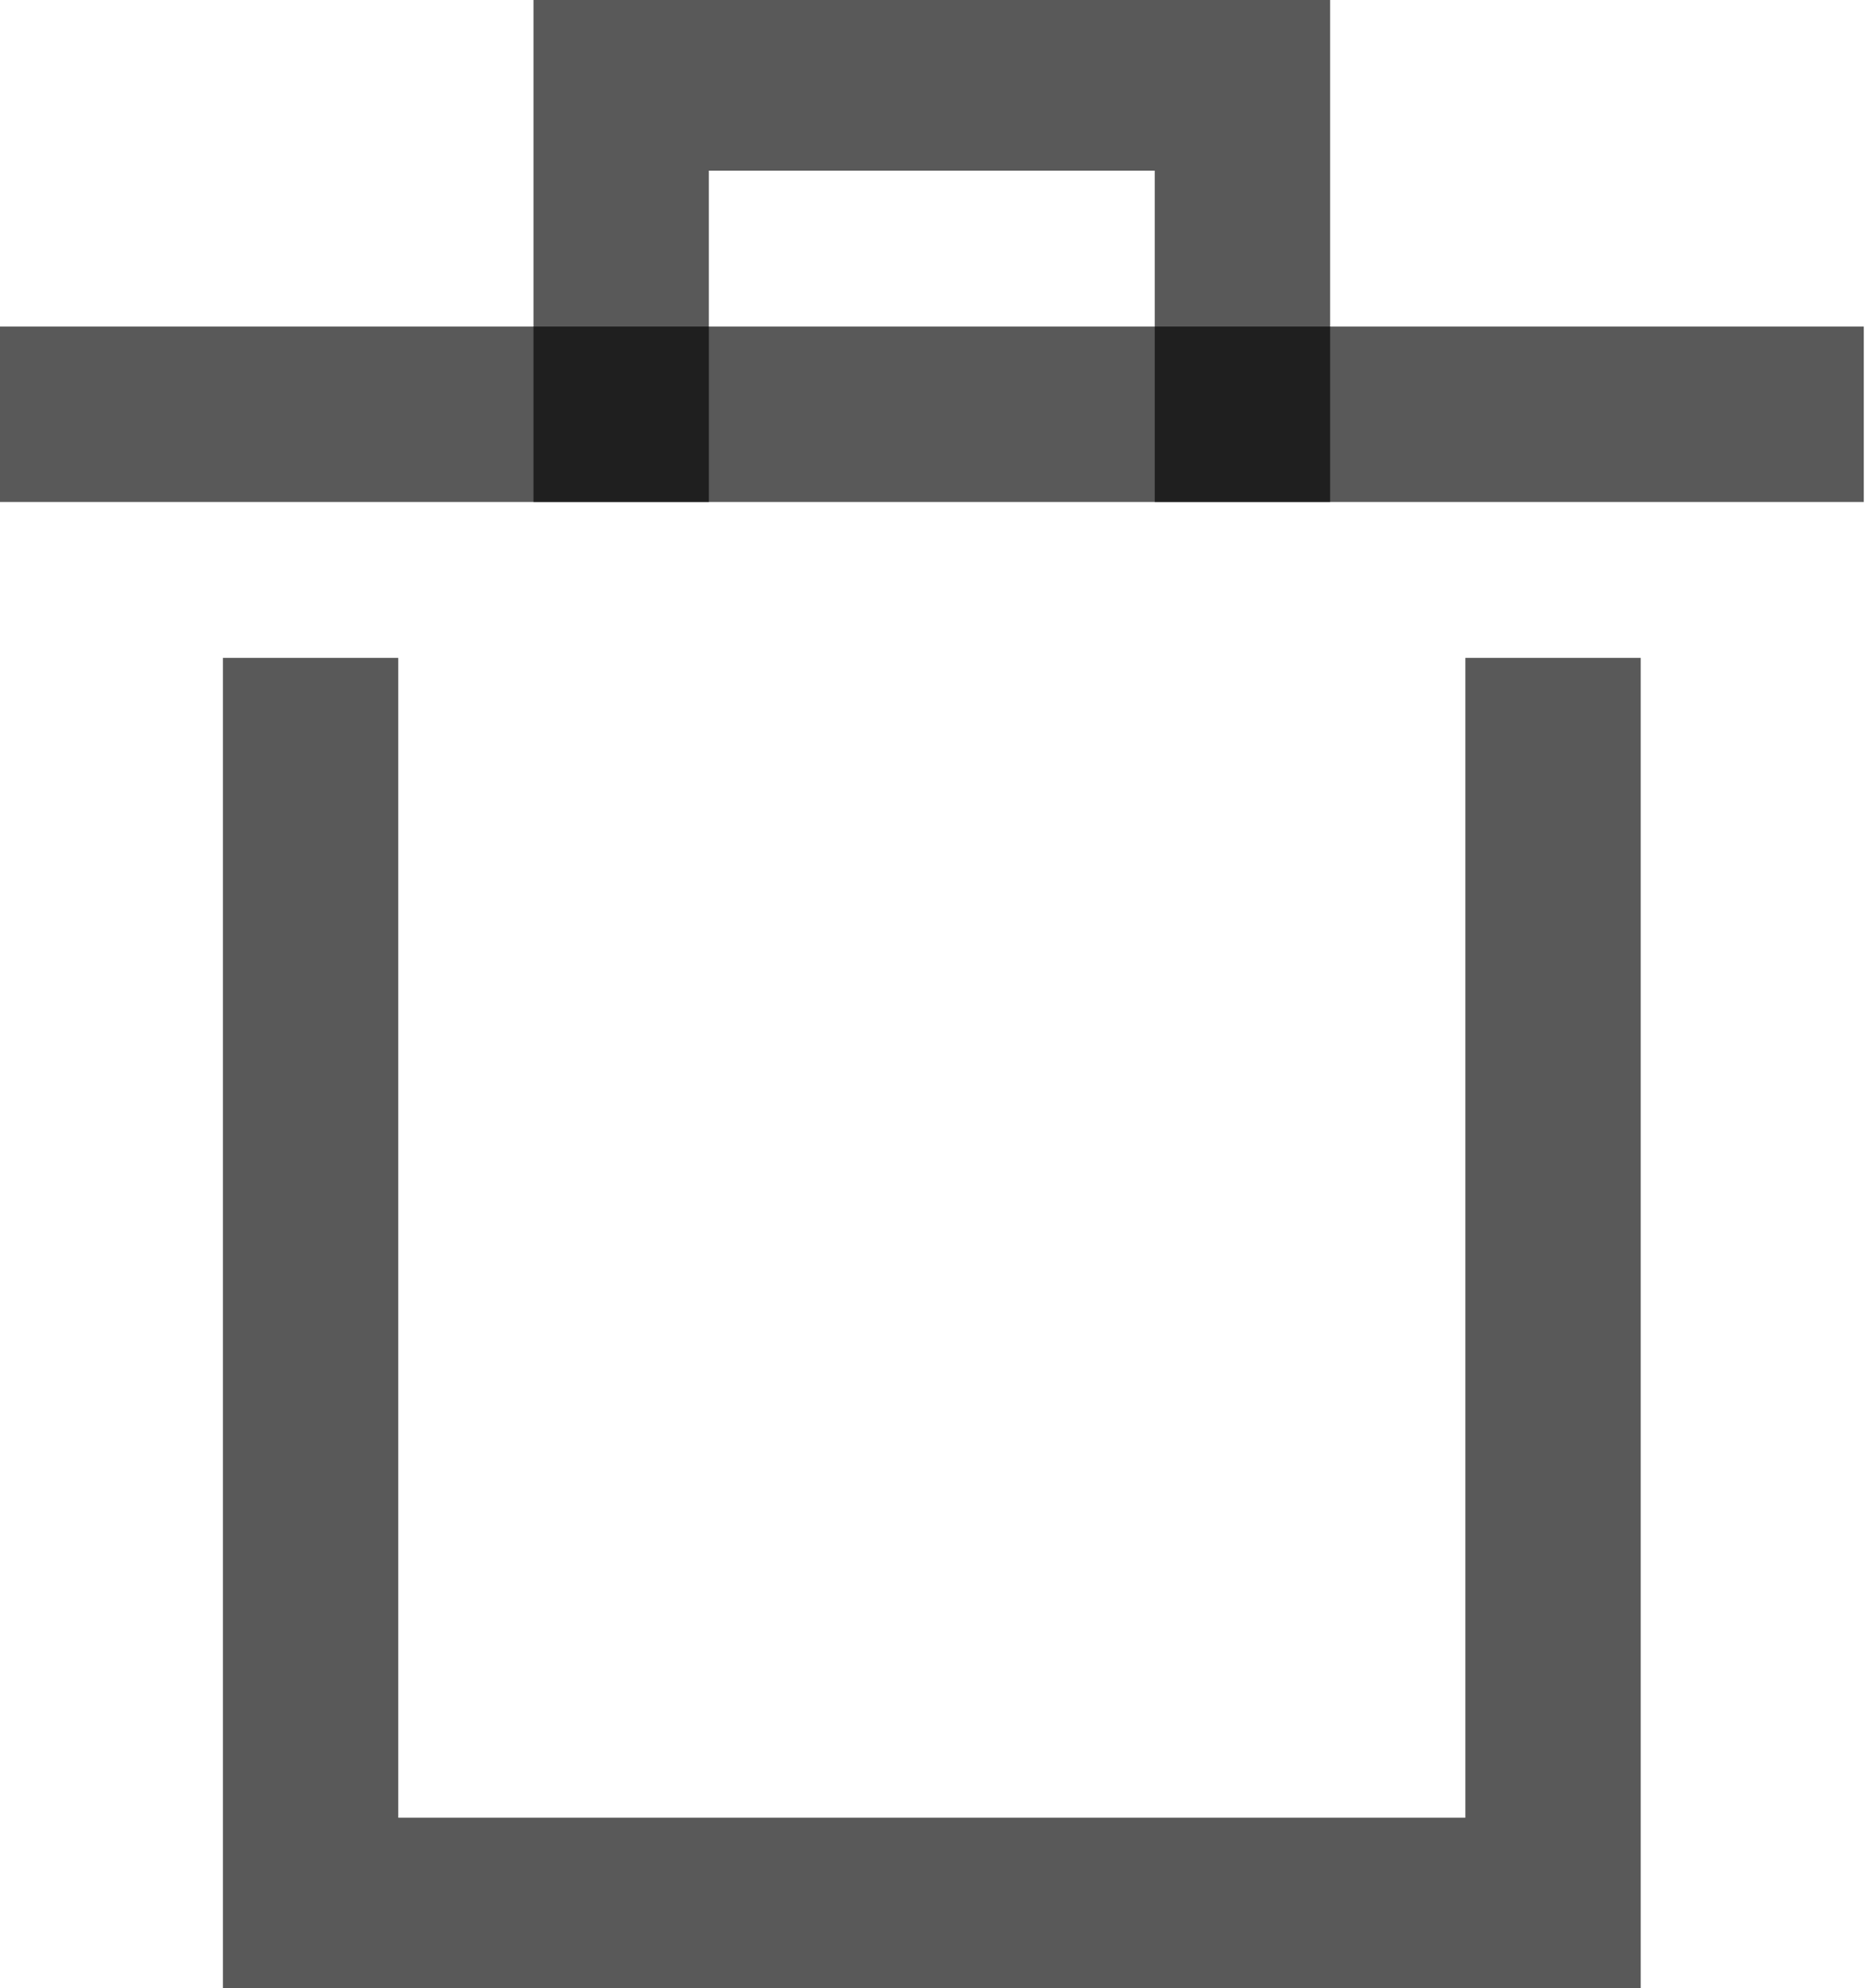 <svg width="16" height="17" viewBox="0 0 16 17" fill="none"
    xmlns="http://www.w3.org/2000/svg">
    <g clip-path="url(#clip0)">
        <path d="M13.281 6.375V16.292H2.656V6.375" stroke="currentColor" stroke-opacity="0.65" stroke-width="1.5" stroke-miterlimit="10" stroke-linecap="square"/>
        <path d="M0.664 3.542H15.273" stroke="currentColor" stroke-opacity="0.65" stroke-width="1.5" stroke-miterlimit="10" stroke-linecap="square"/>
        <path d="M5.312 3.542V0.709H10.625V3.542" stroke="currentColor" stroke-opacity="0.65" stroke-width="1.5" stroke-miterlimit="10" stroke-linecap="square"/>
    </g>
    <defs>
        <clipPath id="clip0">
            <rect width="15.938" height="17" fill="white"/>
        </clipPath>
    </defs>
</svg>
